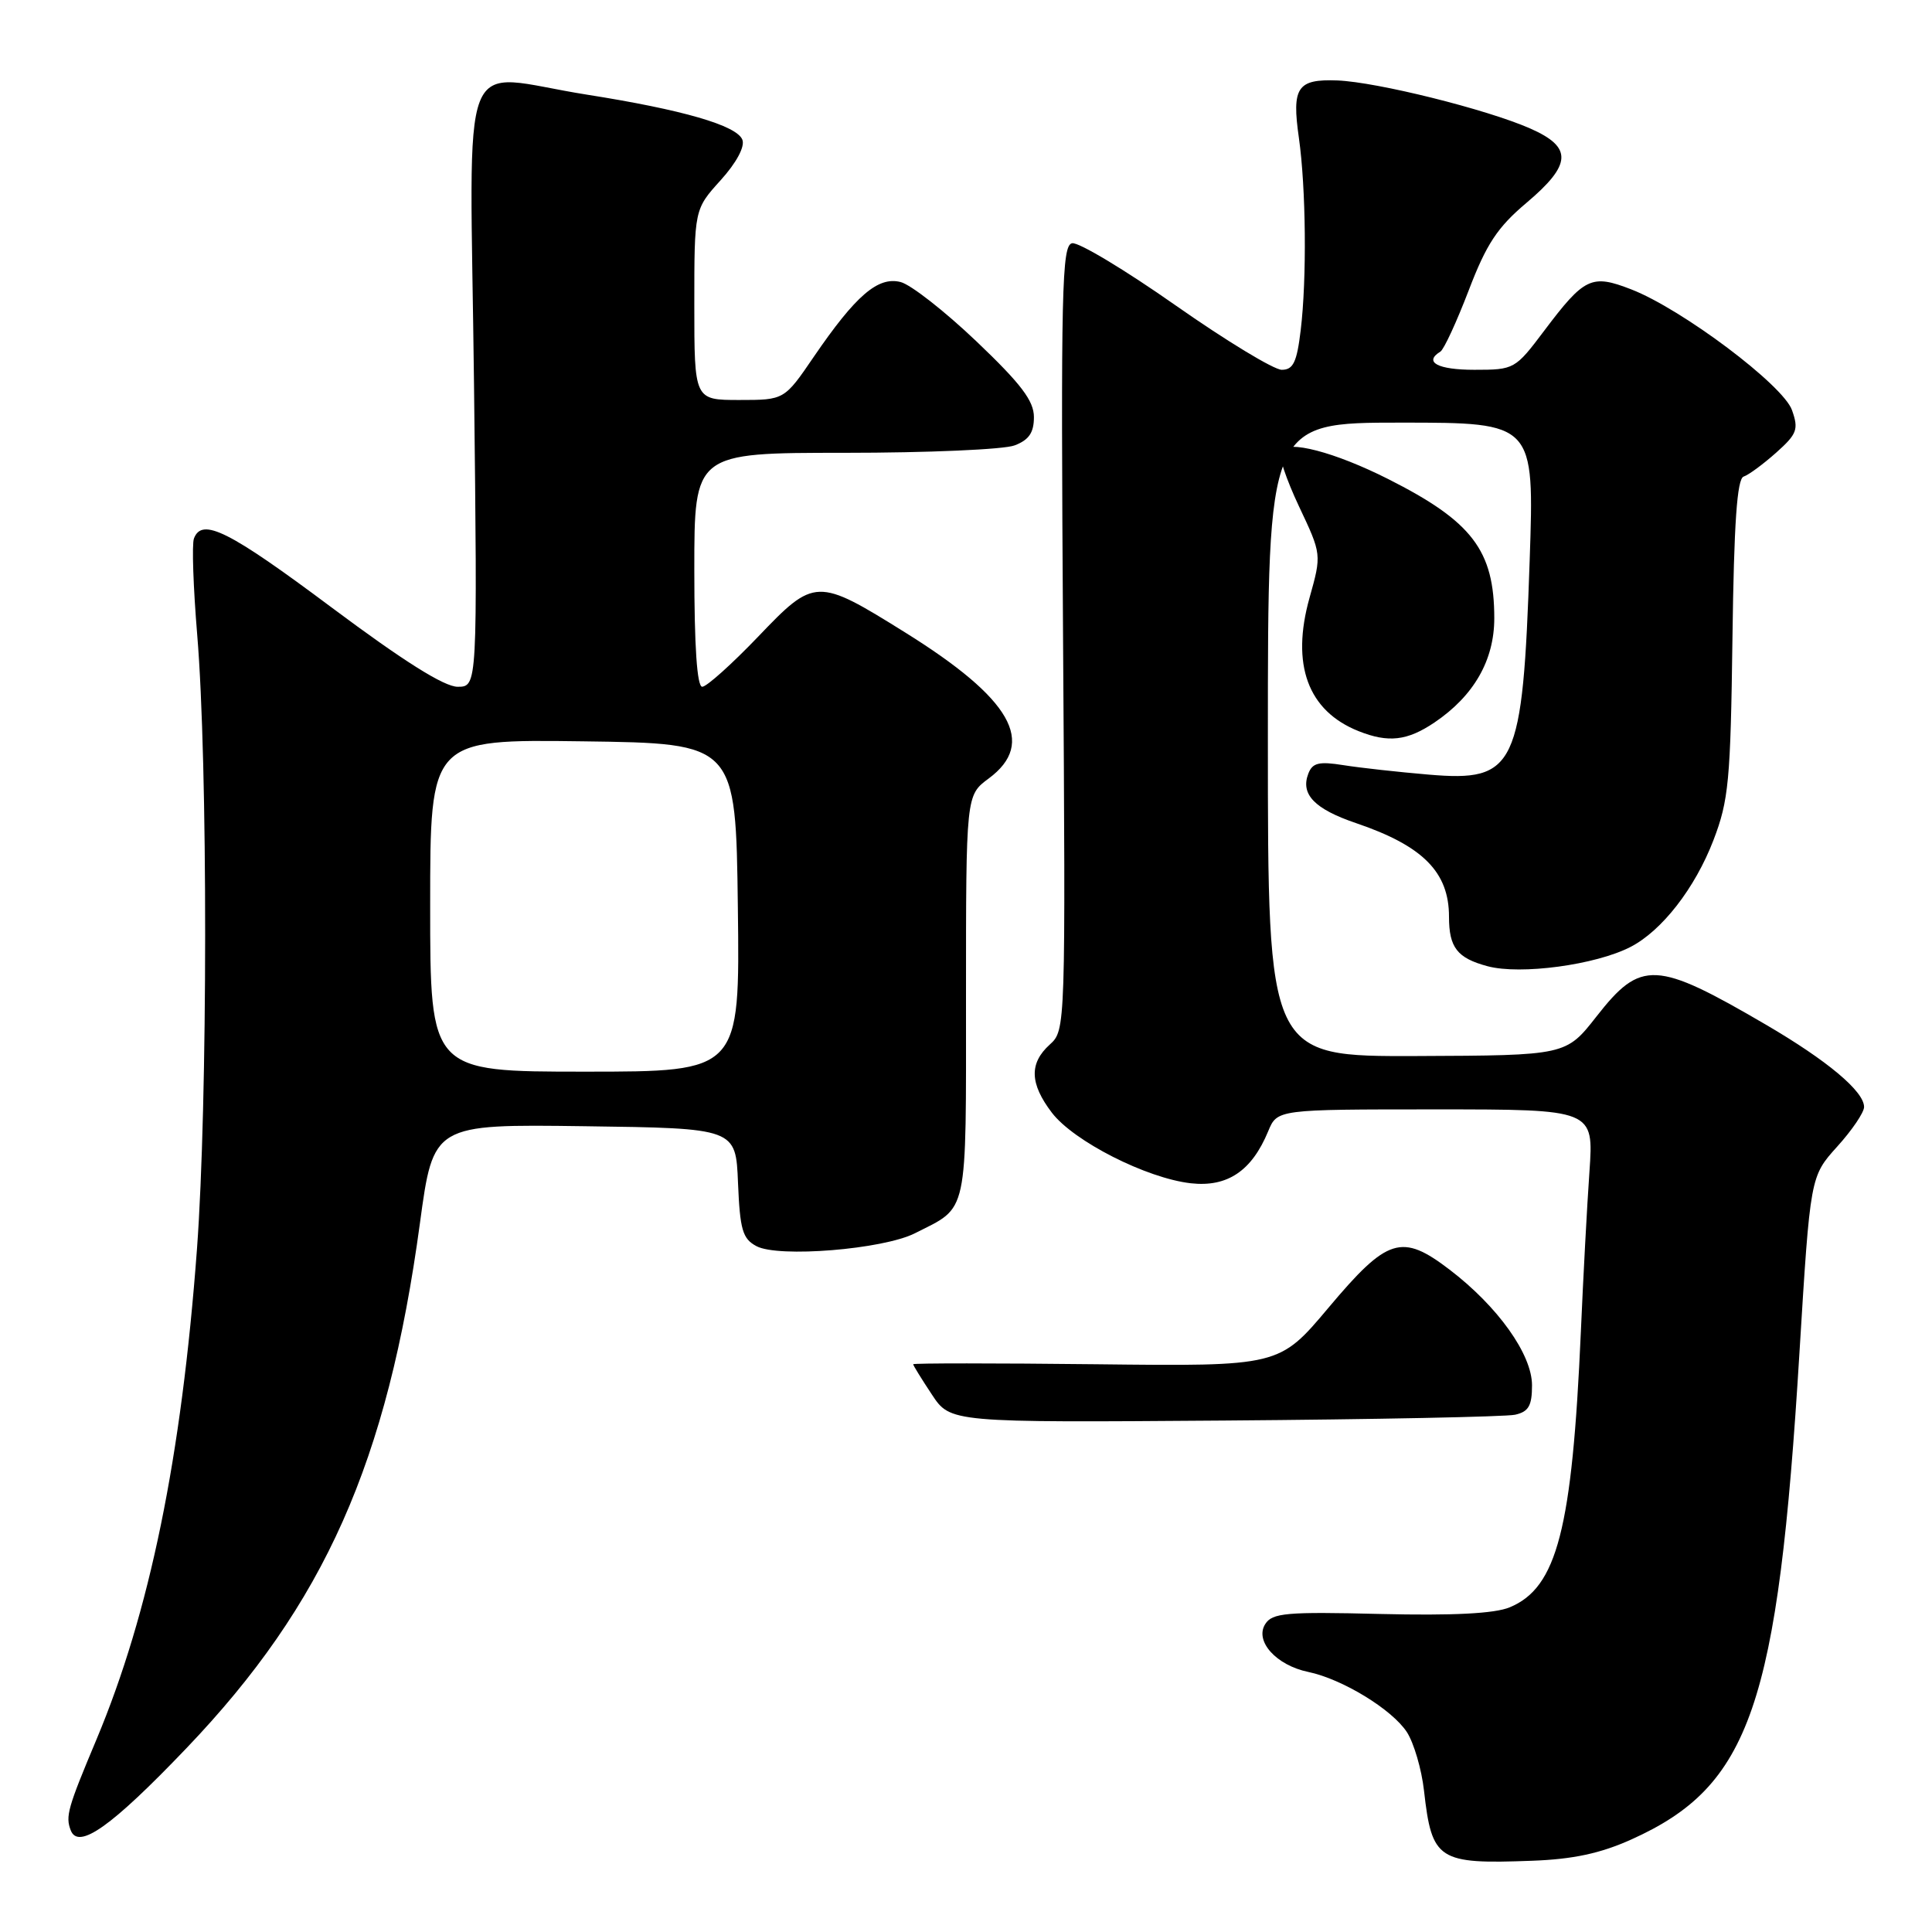 <?xml version="1.0" encoding="UTF-8" standalone="no"?>
<!DOCTYPE svg PUBLIC "-//W3C//DTD SVG 1.1//EN" "http://www.w3.org/Graphics/SVG/1.1/DTD/svg11.dtd" >
<svg xmlns="http://www.w3.org/2000/svg" xmlns:xlink="http://www.w3.org/1999/xlink" version="1.1" viewBox="0 0 256 256">
 <g >
 <path fill="currentColor"
d=" M 216.16 243.74 C 231.94 236.64 235.58 226.09 238.44 179.19 C 239.87 155.89 239.87 155.89 243.43 151.94 C 245.40 149.77 247.00 147.40 247.00 146.68 C 247.00 144.61 242.13 140.53 234.00 135.78 C 219.42 127.26 217.43 127.16 211.55 134.68 C 207.50 139.85 207.50 139.85 187.75 139.93 C 168.00 140.00 168.00 140.00 168.00 98.00 C 168.00 56.00 168.00 56.00 185.65 56.00 C 203.31 56.00 203.31 56.00 202.69 74.25 C 201.76 101.72 200.86 103.62 189.31 102.64 C 185.30 102.30 180.23 101.74 178.03 101.39 C 174.77 100.87 173.91 101.07 173.36 102.51 C 172.30 105.25 174.18 107.20 179.69 109.07 C 188.55 112.08 192.00 115.56 192.00 121.47 C 192.00 125.55 193.08 126.95 197.11 128.03 C 201.47 129.20 211.44 127.86 216.06 125.47 C 220.22 123.32 224.60 117.68 227.04 111.33 C 229.06 106.07 229.31 103.46 229.56 84.53 C 229.76 69.28 230.17 63.44 231.04 63.15 C 231.71 62.93 233.64 61.50 235.35 59.98 C 238.12 57.51 238.35 56.89 237.45 54.35 C 236.29 51.03 222.87 40.95 216.14 38.34 C 210.88 36.30 209.95 36.74 204.61 43.83 C 200.77 48.93 200.65 49.00 195.36 49.00 C 190.51 49.00 188.60 47.98 190.86 46.59 C 191.33 46.30 193.01 42.65 194.61 38.48 C 196.95 32.35 198.41 30.13 202.25 26.89 C 208.29 21.79 208.41 19.51 202.75 17.02 C 196.97 14.48 182.46 10.87 177.21 10.66 C 171.89 10.46 171.15 11.56 172.11 18.27 C 173.05 24.90 173.17 36.95 172.35 43.75 C 171.84 48.00 171.36 49.00 169.84 49.00 C 168.80 49.00 162.47 45.16 155.78 40.47 C 149.08 35.77 142.91 32.06 142.06 32.23 C 140.69 32.49 140.56 38.31 140.86 84.51 C 141.20 136.29 141.20 136.51 139.10 138.41 C 136.36 140.89 136.44 143.58 139.38 147.44 C 142.28 151.23 151.91 156.12 157.79 156.79 C 162.63 157.33 165.86 155.17 168.04 149.90 C 169.24 147.00 169.24 147.00 190.21 147.00 C 211.18 147.00 211.18 147.00 210.61 155.25 C 210.29 159.79 209.78 169.35 209.47 176.50 C 208.32 202.63 206.32 210.38 200.04 212.98 C 198.05 213.81 192.52 214.09 182.91 213.86 C 170.44 213.55 168.58 213.72 167.65 215.20 C 166.22 217.45 169.10 220.66 173.35 221.54 C 177.86 222.48 184.43 226.49 186.41 229.50 C 187.34 230.93 188.37 234.43 188.69 237.29 C 189.73 246.50 190.54 247.03 203.00 246.56 C 208.44 246.36 212.05 245.59 216.16 243.74 Z  M 24.68 231.67 C 43.00 212.51 51.35 193.74 55.64 162.10 C 57.42 148.96 57.42 148.96 77.46 149.23 C 97.50 149.50 97.50 149.50 97.79 156.74 C 98.05 162.95 98.39 164.14 100.23 165.12 C 103.13 166.68 117.02 165.55 121.24 163.41 C 128.37 159.80 128.00 161.51 128.00 132.03 C 128.00 105.38 128.00 105.38 131.00 103.16 C 137.38 98.44 134.04 92.59 119.93 83.80 C 108.25 76.52 107.94 76.53 100.45 84.37 C 96.96 88.01 93.63 91.00 93.05 91.00 C 92.36 91.00 92.00 85.66 92.00 75.50 C 92.00 60.00 92.00 60.00 111.93 60.00 C 122.90 60.00 133.02 59.56 134.43 59.02 C 136.34 58.30 137.00 57.33 137.00 55.27 C 137.00 53.12 135.31 50.88 129.39 45.24 C 125.20 41.25 120.67 37.70 119.33 37.37 C 116.33 36.61 113.39 39.15 107.85 47.25 C 103.93 53.00 103.93 53.00 97.96 53.00 C 92.00 53.00 92.00 53.00 92.00 40.37 C 92.00 27.74 92.00 27.74 95.48 23.89 C 97.58 21.57 98.72 19.44 98.37 18.52 C 97.64 16.62 90.45 14.54 77.76 12.54 C 60.39 9.80 62.28 4.94 62.81 51.00 C 63.27 91.00 63.27 91.00 60.64 91.00 C 58.86 91.00 53.46 87.60 43.95 80.50 C 30.31 70.31 26.77 68.54 25.70 71.35 C 25.41 72.09 25.61 77.83 26.13 84.10 C 27.55 101.07 27.53 146.13 26.10 165.50 C 24.05 193.12 19.84 213.65 12.78 230.50 C 8.96 239.59 8.66 240.67 9.37 242.52 C 10.38 245.15 14.76 242.05 24.68 231.67 Z  M 200.75 187.46 C 202.55 187.06 203.00 186.27 203.00 183.56 C 203.00 179.46 198.47 173.11 192.07 168.23 C 185.73 163.39 183.85 163.98 176.04 173.27 C 169.50 181.05 169.50 181.05 145.25 180.77 C 131.91 180.62 121.00 180.62 121.00 180.77 C 121.00 180.92 122.11 182.72 123.47 184.77 C 125.93 188.50 125.93 188.50 162.22 188.23 C 182.17 188.08 199.51 187.73 200.75 187.46 Z  M 190.08 95.73 C 195.29 92.21 198.00 87.49 198.00 81.92 C 198.00 72.93 195.07 69.09 183.93 63.47 C 176.85 59.90 170.58 58.26 169.66 59.75 C 169.34 60.26 170.45 63.55 172.11 67.07 C 175.13 73.46 175.13 73.46 173.52 79.21 C 171.04 88.06 173.29 94.20 180.02 96.88 C 183.96 98.45 186.46 98.17 190.08 95.73 Z  M 57.00 119.98 C 57.00 97.96 57.00 97.96 77.25 98.23 C 97.50 98.50 97.50 98.50 97.77 120.25 C 98.04 142.00 98.04 142.00 77.52 142.00 C 57.00 142.00 57.00 142.00 57.00 119.98 Z "/>
</g>
</svg>